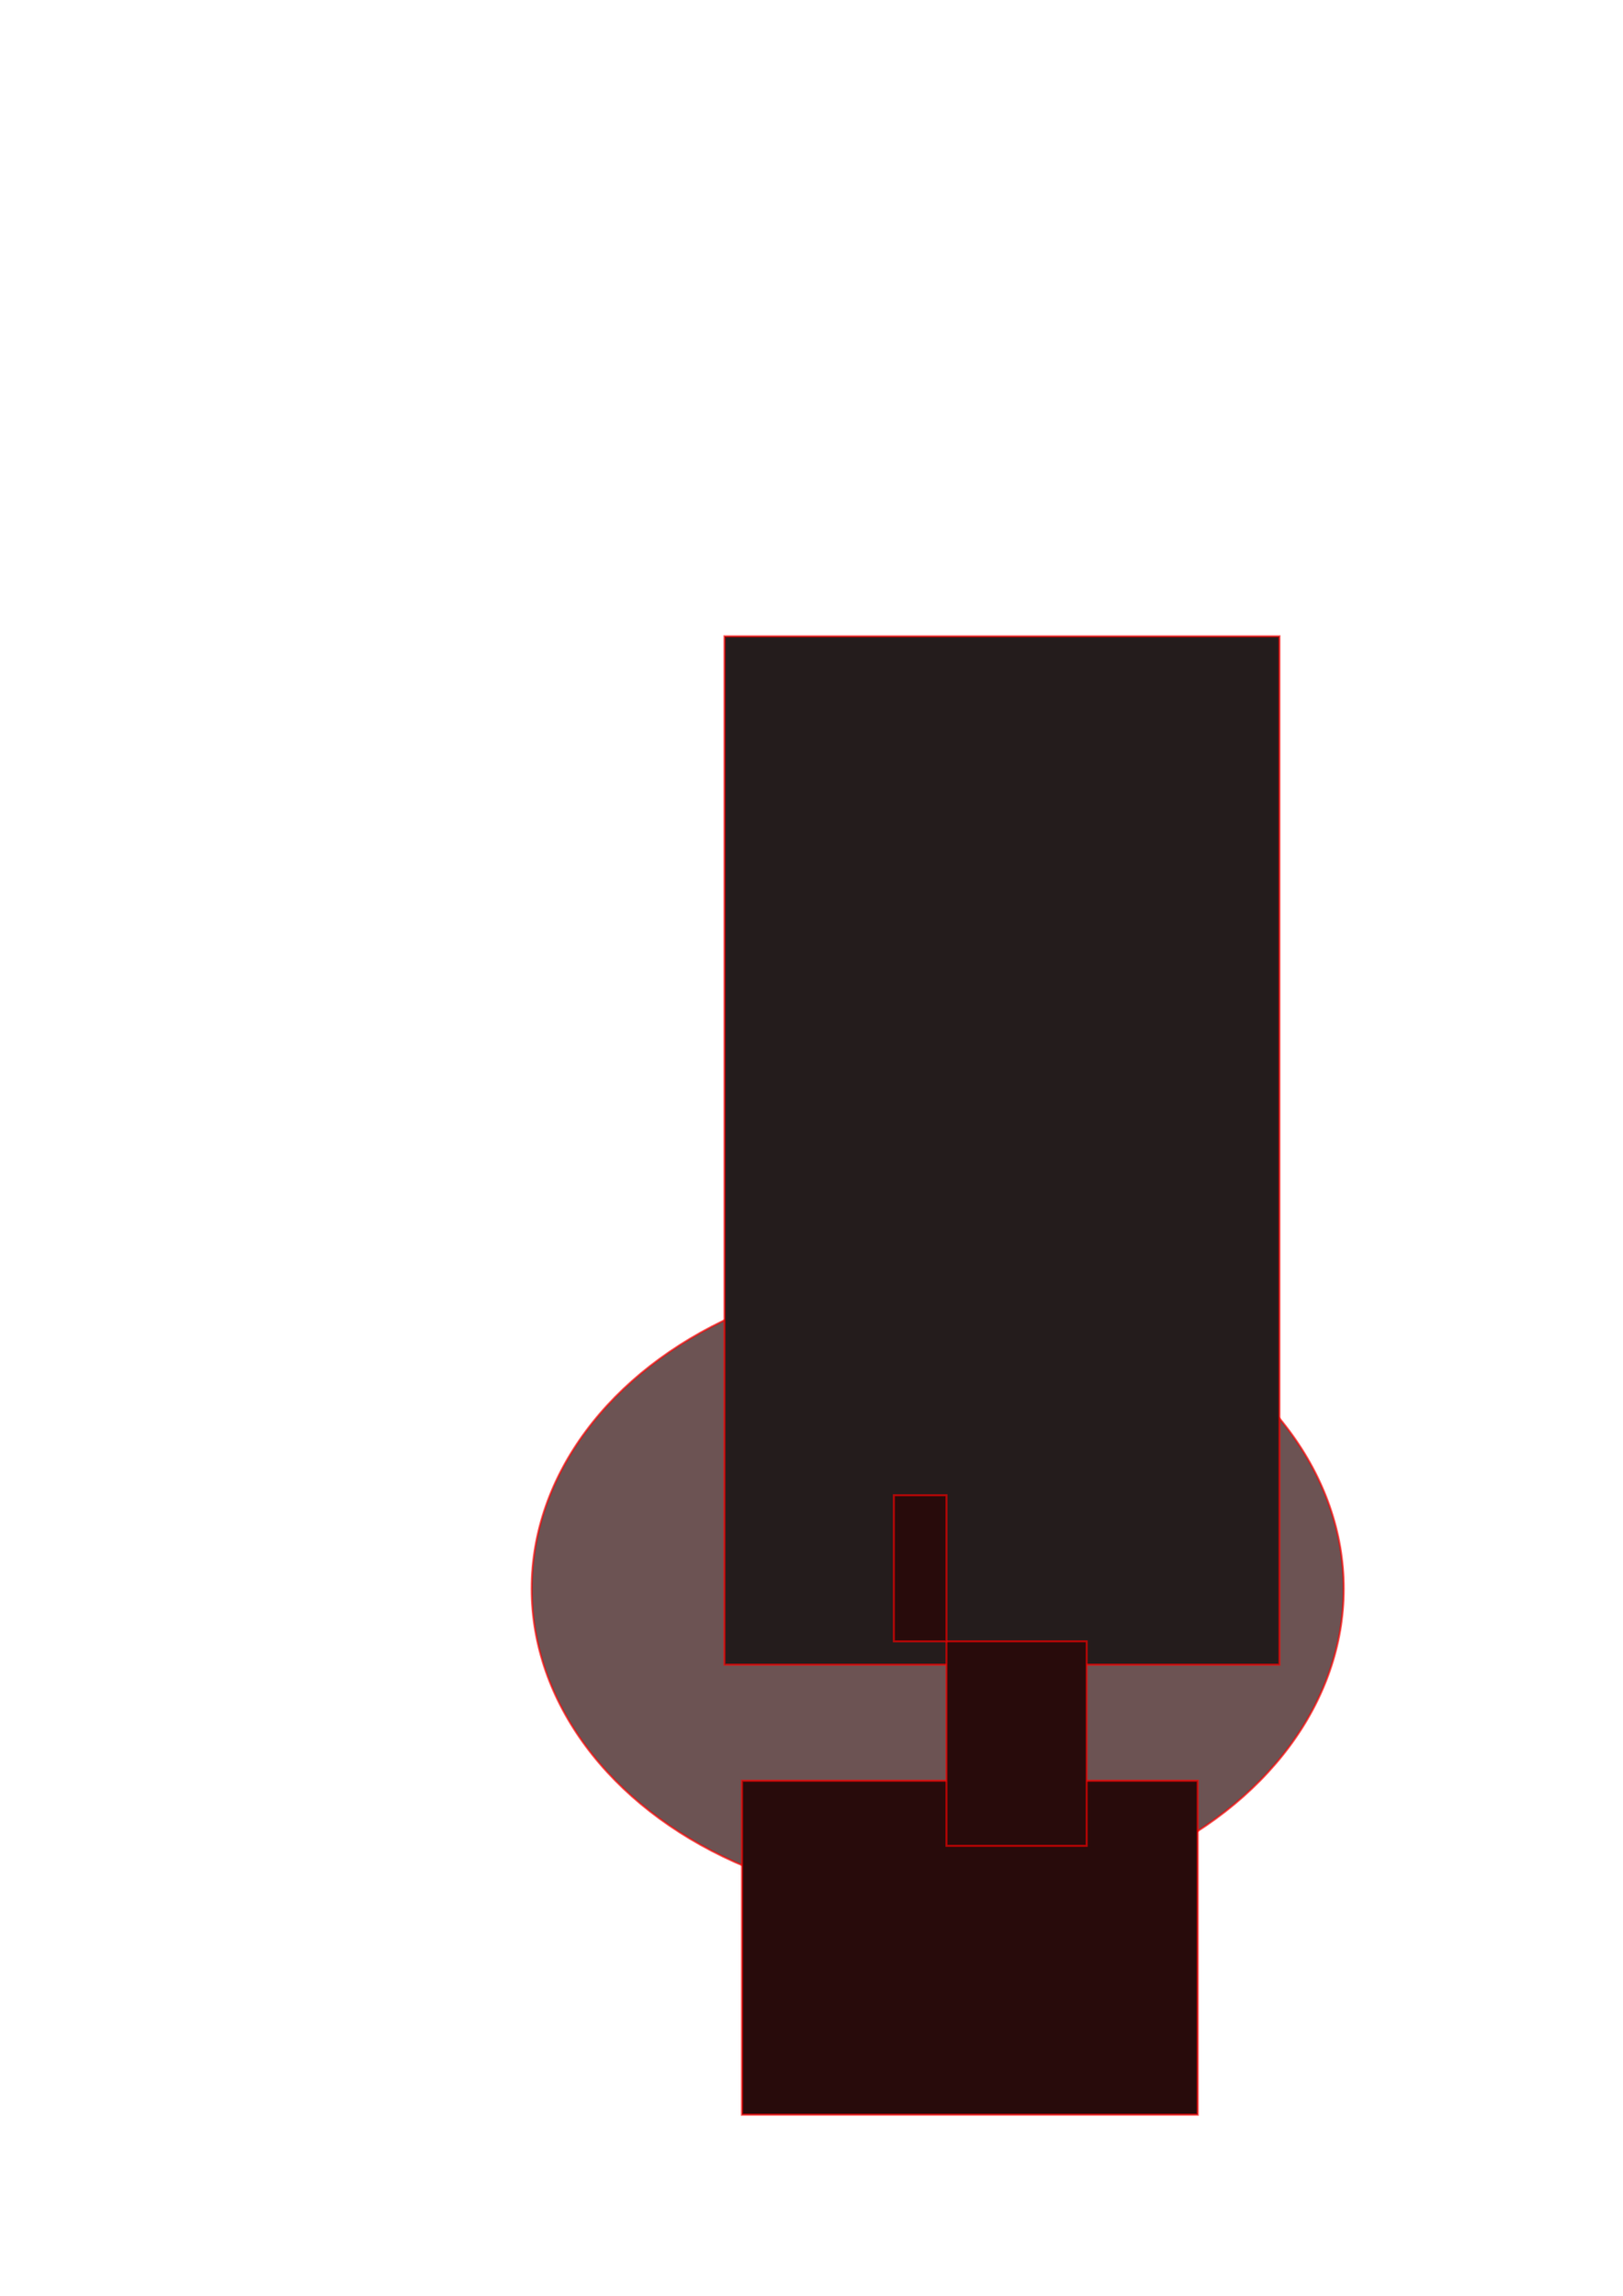 <?xml version="1.0" encoding="UTF-8" standalone="no"?>
<!-- Created with Inkscape (http://www.inkscape.org/) -->

<svg
   xmlns:dc="http://purl.org/dc/elements/1.1/"
   xmlns:cc="http://creativecommons.org/ns#"
   xmlns:rdf="http://www.w3.org/1999/02/22-rdf-syntax-ns#"
   xmlns:svg="http://www.w3.org/2000/svg"
   xmlns="http://www.w3.org/2000/svg"
   xmlns:sodipodi="http://sodipodi.sourceforge.net/DTD/sodipodi-0.dtd"
   xmlns:inkscape="http://www.inkscape.org/namespaces/inkscape"
   width="210mm"
   height="297mm"
   viewBox="0 0 210 297"
   version="1.1"
   id="svg8"
   inkscape:version="0.92.5 (2060ec1f9f, 2020-04-08)"
   sodipodi:docname="dibujo-4.svg">
  <defs
     id="defs2" />
  <sodipodi:namedview
     id="base"
     pagecolor="#ffffff"
     bordercolor="#666666"
     borderopacity="1.0"
     inkscape:pageopacity="0.0"
     inkscape:pageshadow="2"
     inkscape:zoom="0.35"
     inkscape:cx="-208.57143"
     inkscape:cy="560"
     inkscape:document-units="mm"
     inkscape:current-layer="layer1"
     showgrid="false"
     inkscape:window-width="1440"
     inkscape:window-height="875"
     inkscape:window-x="1366"
     inkscape:window-y="0"
     inkscape:window-maximized="1" />
  <g
     inkscape:label="Capa 1"
     inkscape:groupmode="layer"
     id="layer1">
    <ellipse
       style="fill:#6c5353;stroke:#ff0000;stroke-width:0.265;stroke-opacity:0.637"
       id="path10"
       cx="121.33"
       cy="205.53"
       rx="52.539"
       ry="40.821" />
    <rect
       style="fill:#241c1c;stroke:#ff0000;stroke-width:0.278;stroke-opacity:0.637"
       id="rect16"
       width="71.802"
       height="133.034"
       x="93.745"
       y="82.316" />
    <rect
       style="fill:#280b0b;stroke:#ff0000;stroke-width:0.289;stroke-opacity:0.637"
       id="rect18"
       width="58.964"
       height="43.194"
       x="96.006"
       y="230.372" />
    <rect
       style="fill:#280b0b;stroke:#ff0000;stroke-width:0.265;stroke-opacity:0.637"
       id="rect20"
       width="18.143"
       height="26.458"
       x="122.464"
       y="212.333" />
    <rect
       style="fill:#280b0b;stroke:#ff0000;stroke-width:0.265;stroke-opacity:0.637"
       id="rect22"
       width="6.804"
       height="18.899"
       x="115.661"
       y="193.435" />
  </g>
</svg>
